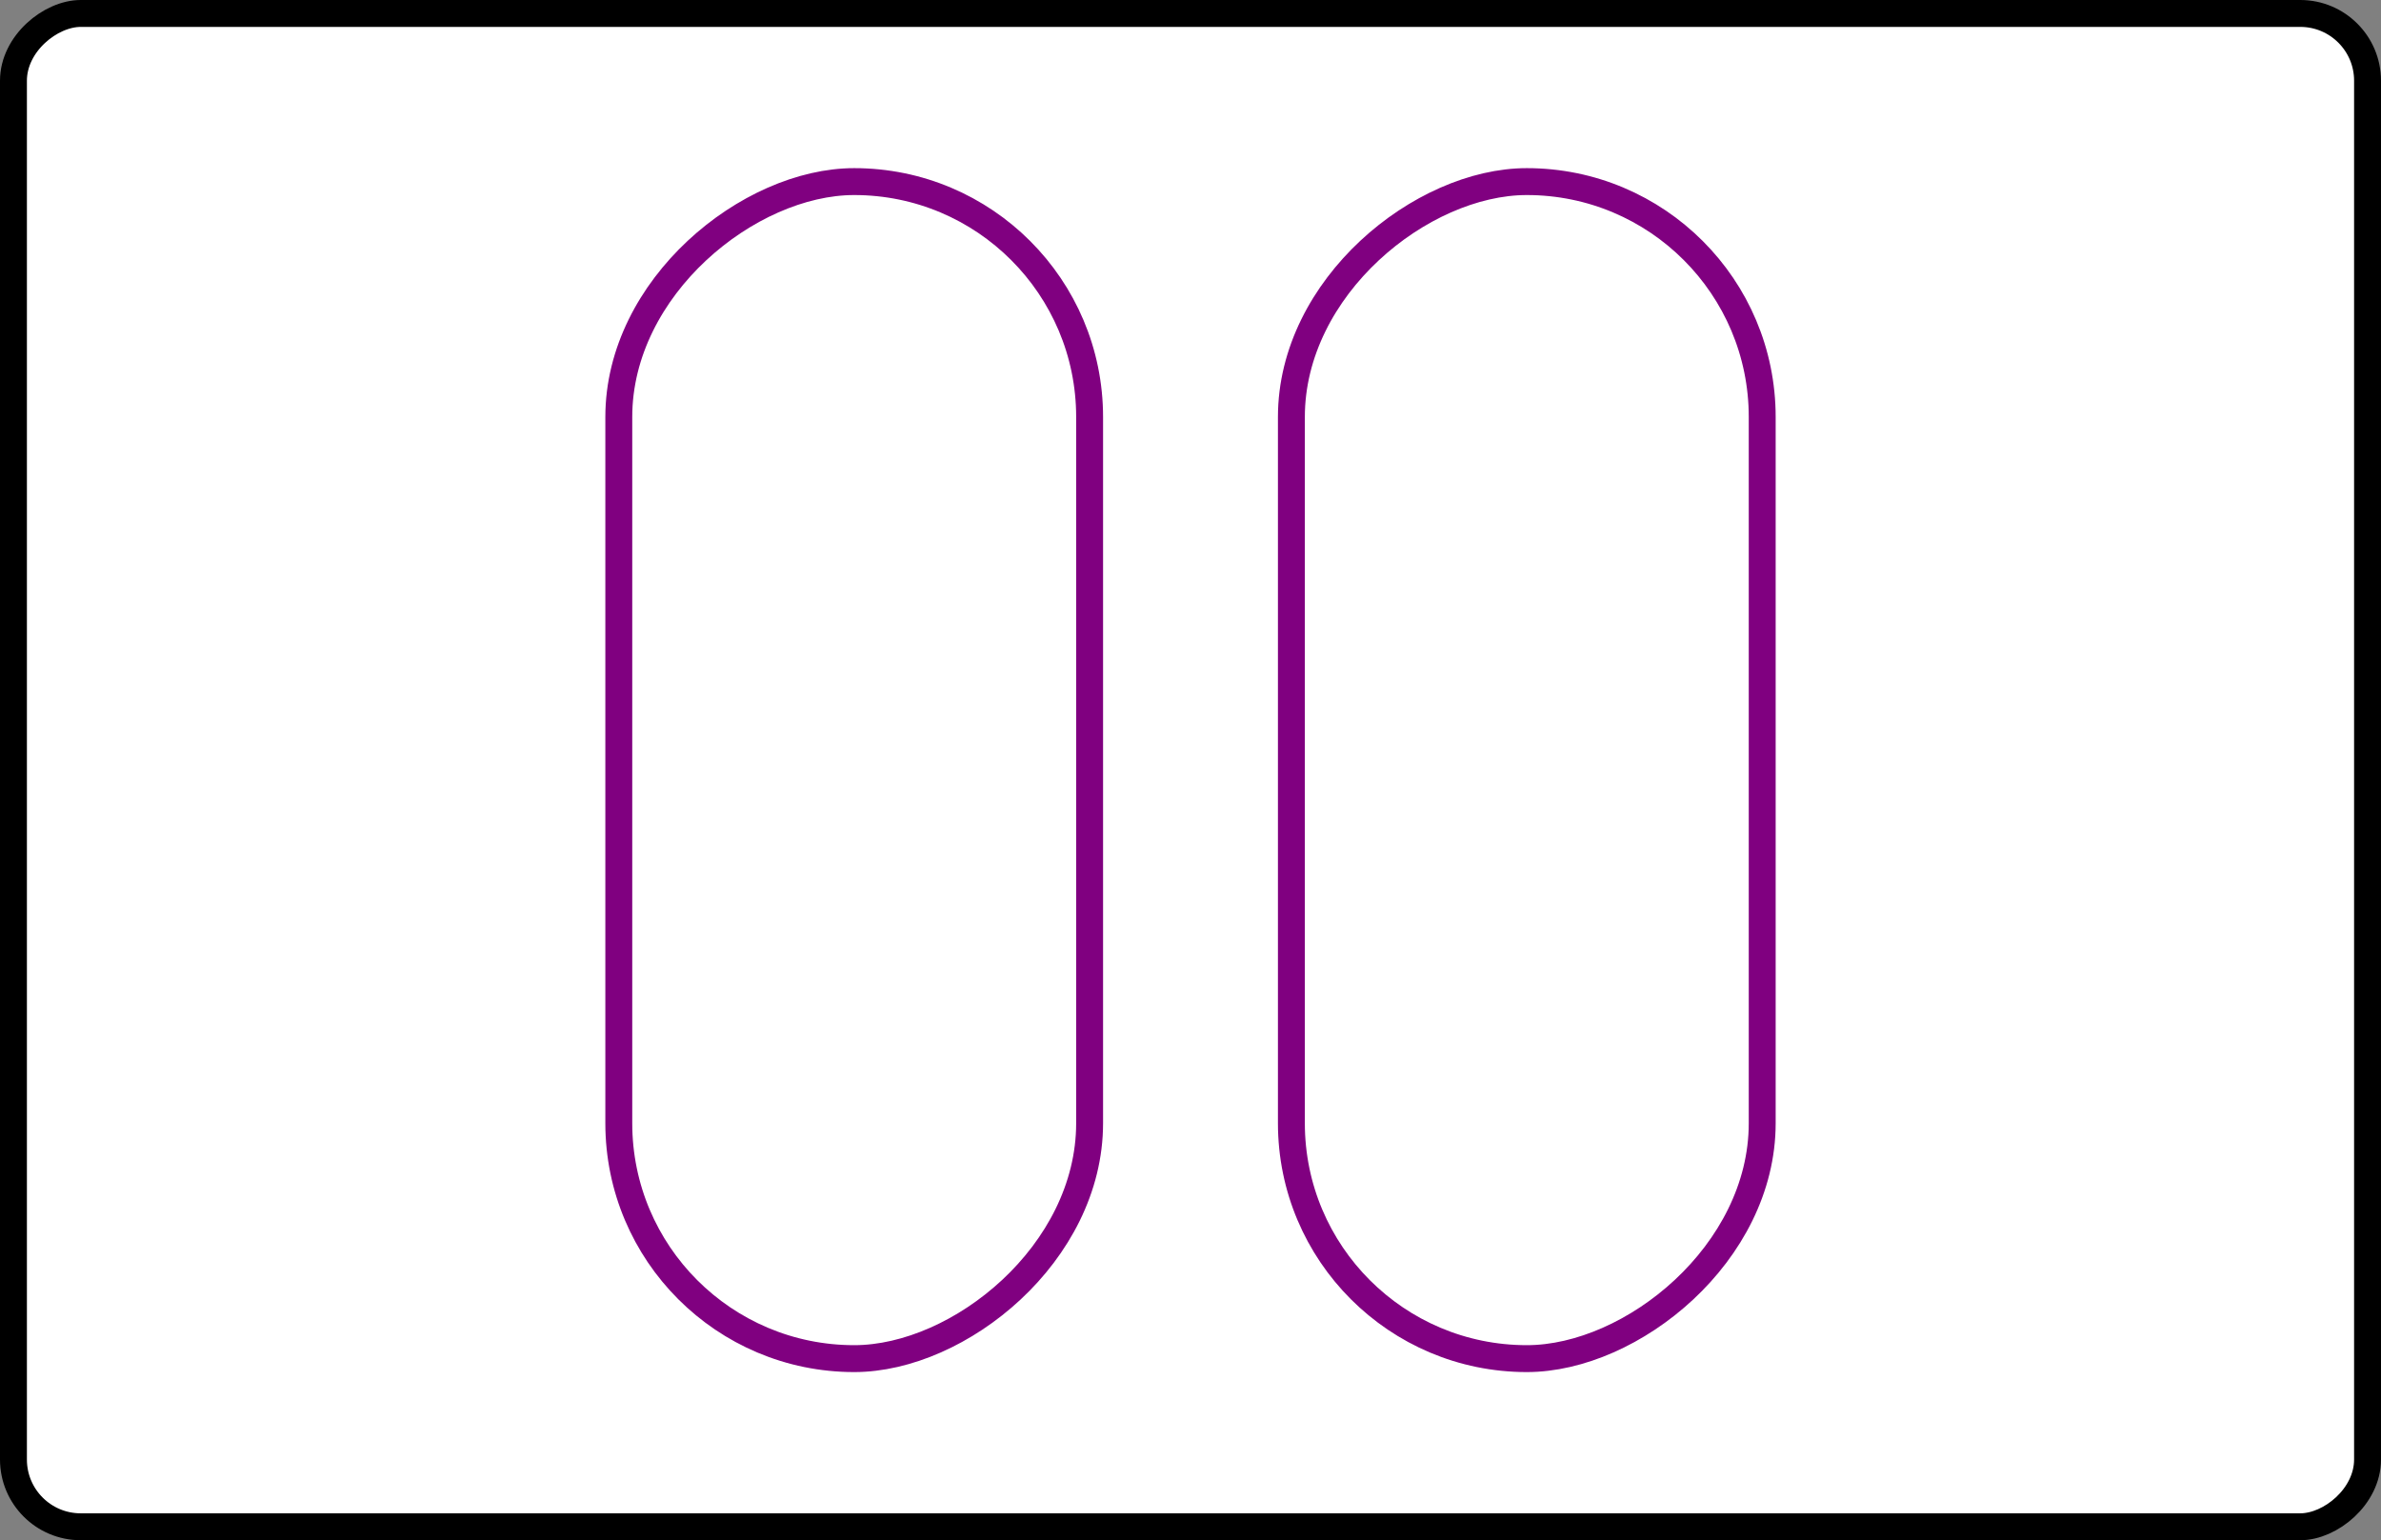 <?xml version="1.0" encoding="UTF-8" standalone="no"?>
<svg
   version="1.1"
   height="229"
   width="354"
   id="svg2"
   xmlns:xlink="http://www.w3.org/1999/xlink"
   xmlns="http://www.w3.org/2000/svg"
   xmlns:svg="http://www.w3.org/2000/svg"
   xmlns:set="https://github.com/hildjj/set-game">
  <rect width="100%" height="100%" fill="#808080" stroke="none"/>
  <defs
     id="defs1">
    <rect
       class="setcolor setline"
       id="shape"
       x="30"
       y="145"
       width="175"
       height="70"
       rx="35" />
    <style
       type="text/css"
       id="style1">
      .setcolor {
        stroke: purple;
        fill: white;
      }
      .setline {
        stroke-width: 4;
        stroke-linejoin: round;
      }
    </style>
  </defs>
  <rect
     x="-227"
     y="2"
     height="350"
     width="225"
     rx="10"
     ry="10"
     fill="#ffffff"
     stroke="#000000"
     stroke-width="4"
     id="rect1"
     transform="rotate(-90)" />
  <use
     y="-50"
     xlink:href="#shape"
     id="use1"
     transform="rotate(-90,114.5,117.5)" />
  <use
     y="50"
     xlink:href="#shape"
     id="use2"
     transform="rotate(-90,114.5,117.5)" />
</svg>
